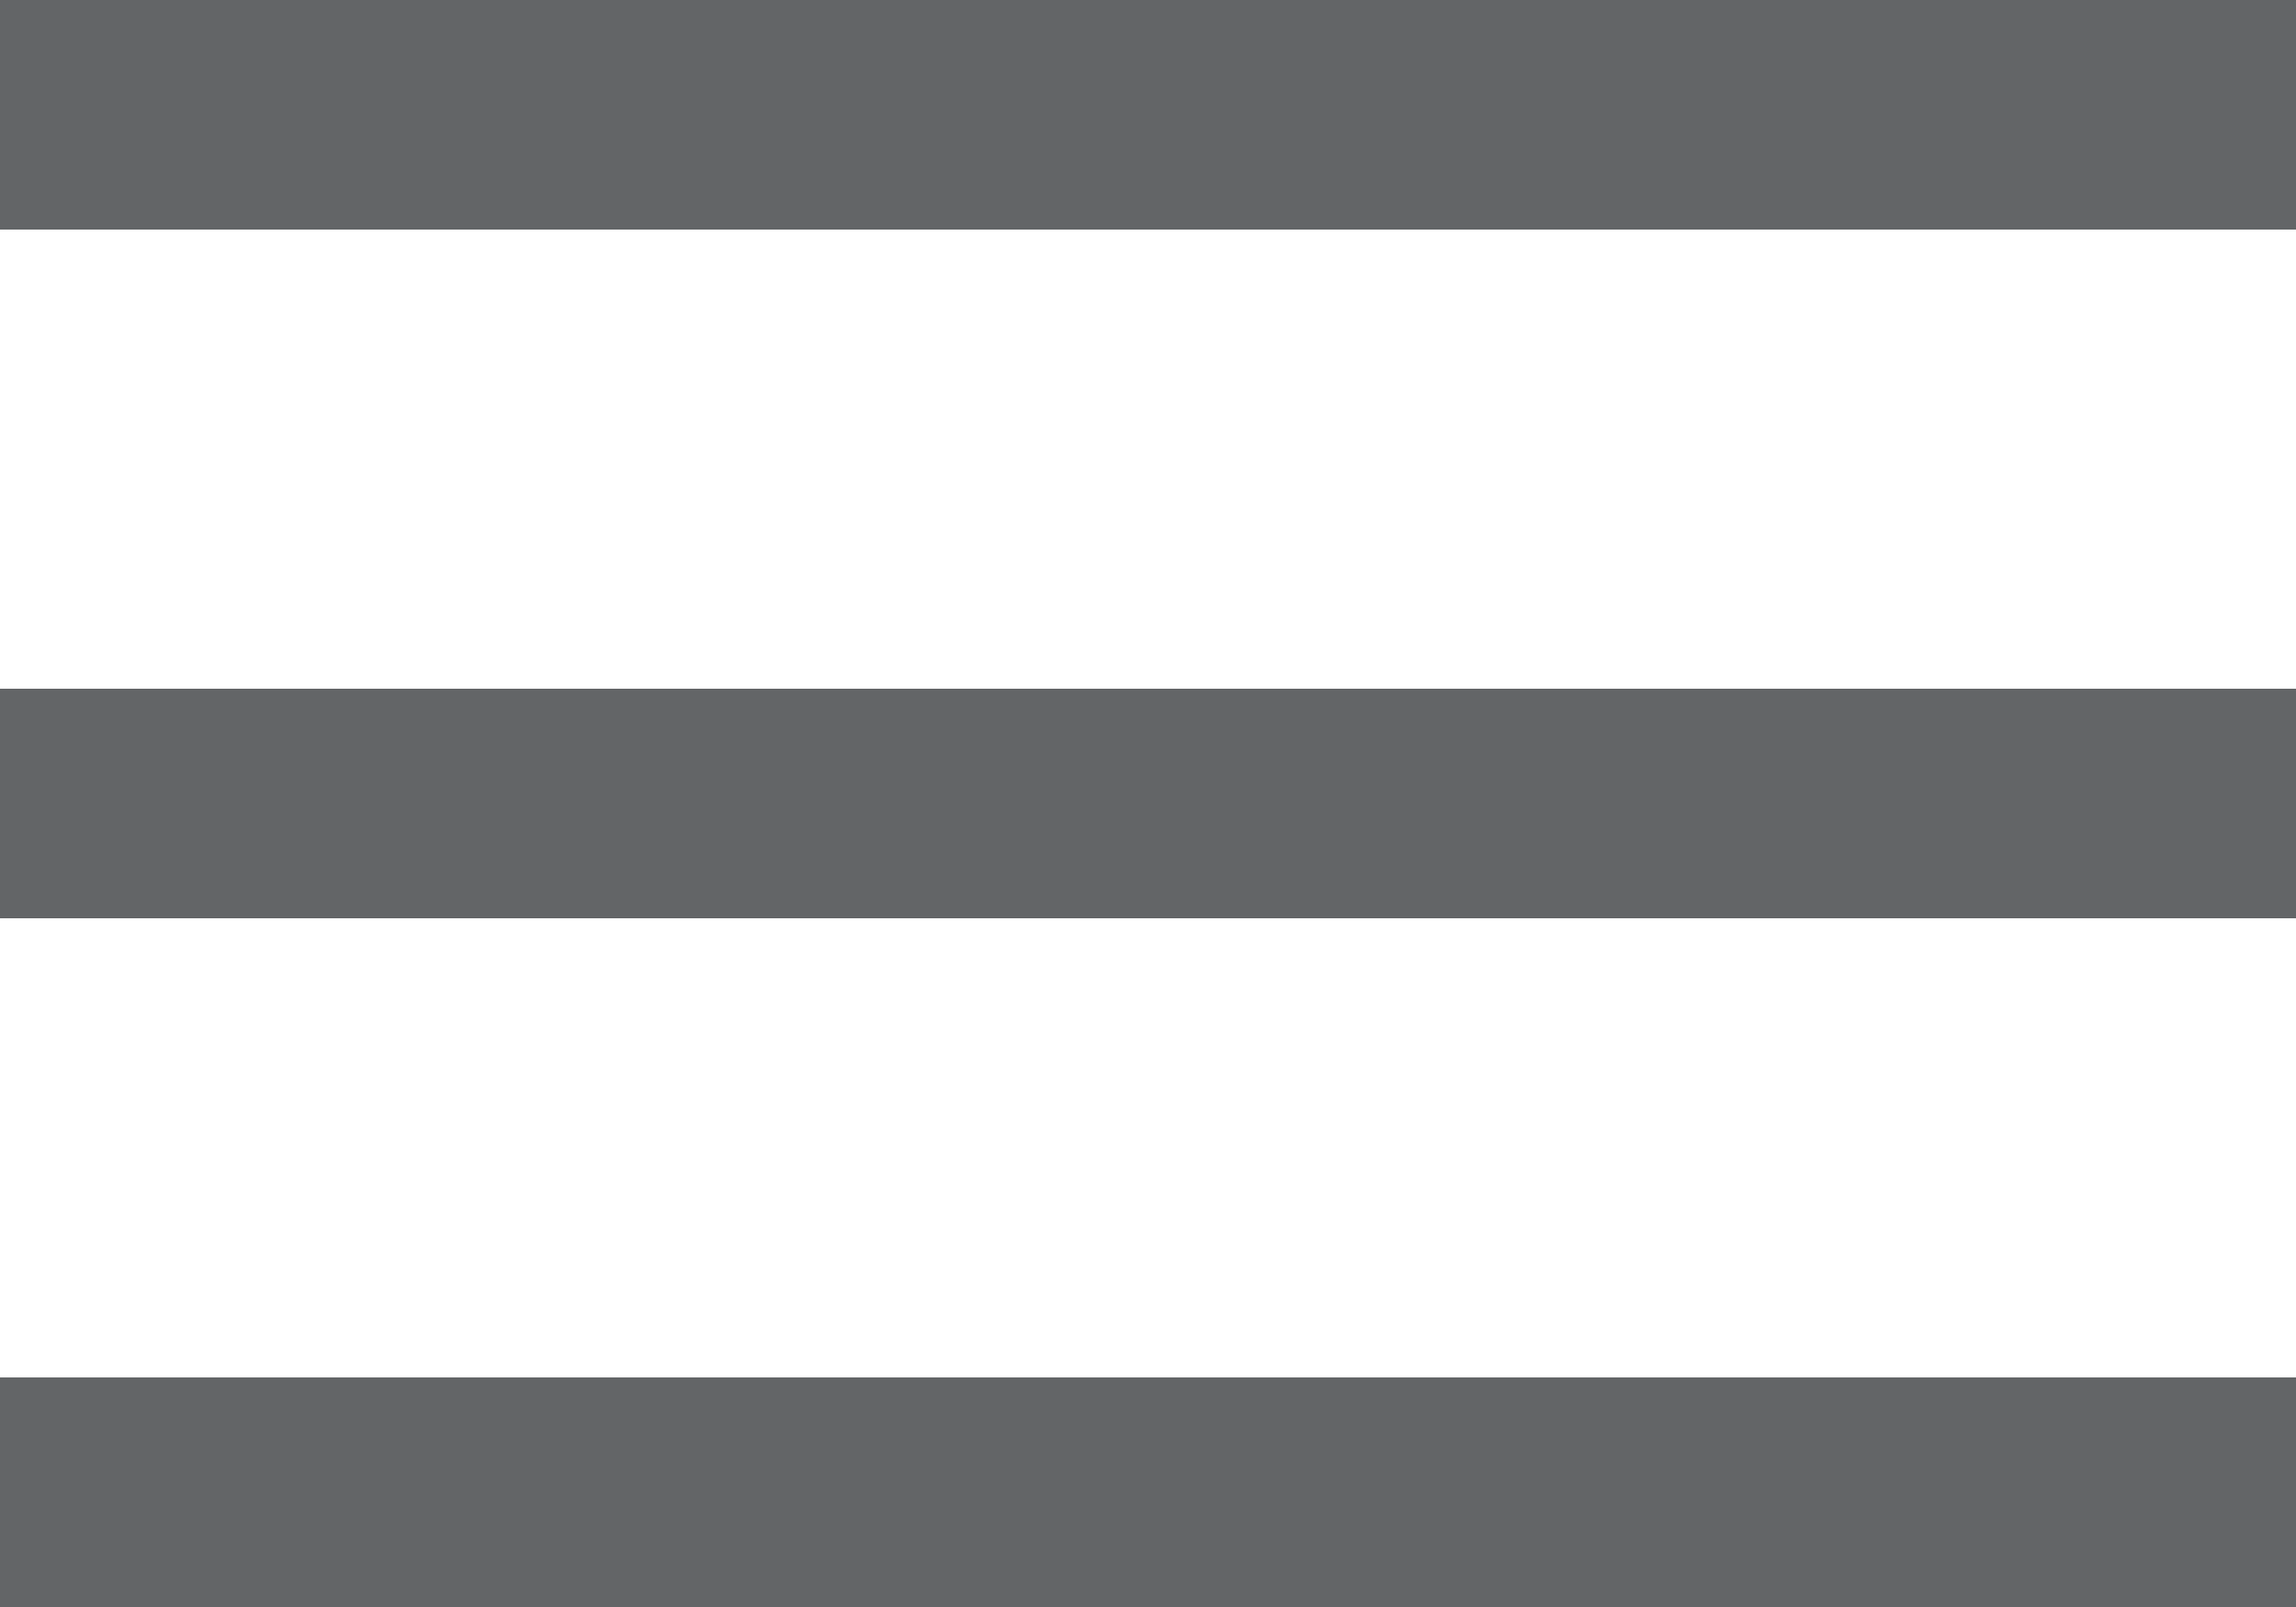 <?xml version="1.0" encoding="utf-8"?>
<!-- Generator: Adobe Illustrator 18.0.0, SVG Export Plug-In . SVG Version: 6.00 Build 0)  -->
<!DOCTYPE svg PUBLIC "-//W3C//DTD SVG 1.1//EN" "http://www.w3.org/Graphics/SVG/1.1/DTD/svg11.dtd">
<svg version="1.1" id="Layer_1" xmlns="http://www.w3.org/2000/svg" xmlns:xlink="http://www.w3.org/1999/xlink" x="0px" y="0px"
	 viewBox="0 0 20 14" enable-background="new 0 0 20 14" xml:space="preserve">
<line fill="none" stroke="#636567" stroke-width="2" stroke-miterlimit="10" x1="0" y1="1" x2="20" y2="1"/>
<line fill="none" stroke="#636567" stroke-width="2" stroke-miterlimit="10" x1="0" y1="7" x2="20" y2="7"/>
<line fill="none" stroke="#636567" stroke-width="2" stroke-miterlimit="10" x1="0" y1="13" x2="20" y2="13"/>
</svg>
